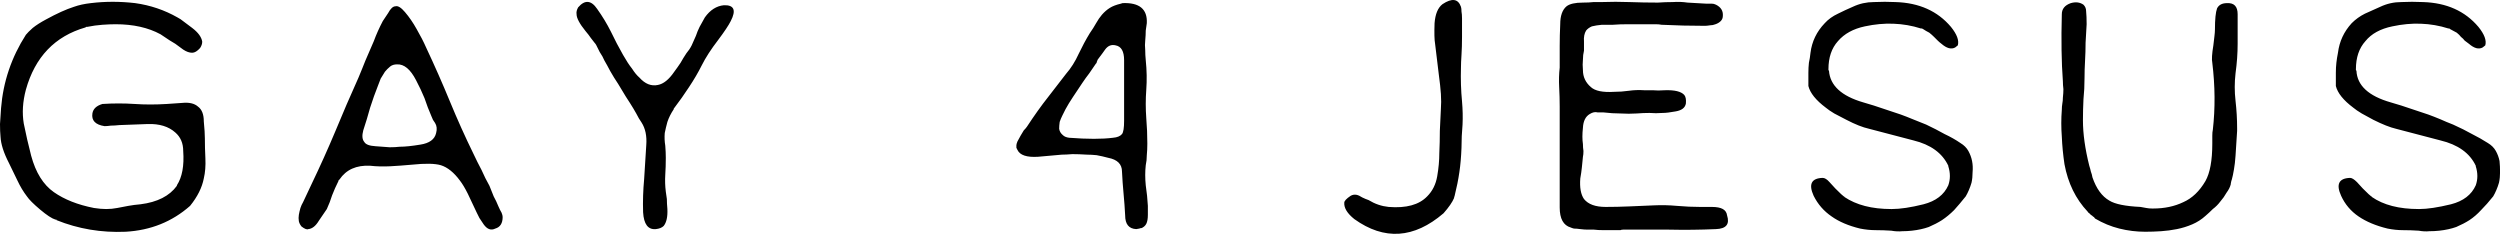 <svg data-v-423bf9ae="" xmlns="http://www.w3.org/2000/svg" viewBox="0 0 641.483 60" class="font"><!----><!----><!----><g data-v-423bf9ae="" id="fd1b3361-d517-4dd4-8614-d8afdf5d17ce" fill="black" transform="matrix(13.548,0,0,13.548,-0,-72.629)"><path d="M3.60 9.26L3.60 9.26L3.60 9.26Q3.09 9.71 2.38 9.75L2.38 9.75L2.38 9.75Q1.69 9.78 1.07 9.53L1.07 9.53L1.07 9.52L1.05 9.52L1.05 9.52Q0.95 9.49 0.76 9.33L0.76 9.33L0.76 9.33Q0.57 9.17 0.51 9.08L0.51 9.08L0.51 9.08Q0.41 8.95 0.33 8.78L0.33 8.78L0.33 8.78Q0.25 8.61 0.17 8.45L0.17 8.45L0.17 8.45Q0.02 8.16 0.01 7.95L0.01 7.95L0.01 7.95Q0 7.85 0.00 7.71L0.00 7.71L0.00 7.71Q0.01 7.58 0.02 7.41L0.02 7.41L0.02 7.41Q0.08 6.66 0.49 6.02L0.49 6.02L0.49 6.02Q0.53 5.97 0.62 5.89L0.62 5.89L0.62 5.89Q0.72 5.81 0.87 5.73L0.87 5.73L0.87 5.73Q1.18 5.56 1.40 5.49L1.40 5.49L1.40 5.49Q1.54 5.44 1.72 5.42L1.72 5.42L1.72 5.42Q2.13 5.37 2.56 5.42L2.56 5.42L2.56 5.42Q2.99 5.48 3.36 5.69L3.36 5.69L3.36 5.69Q3.42 5.72 3.48 5.77L3.48 5.77L3.48 5.77Q3.55 5.82 3.64 5.89L3.64 5.89L3.64 5.89Q3.81 6.02 3.83 6.15L3.83 6.15L3.83 6.15Q3.83 6.21 3.79 6.27L3.79 6.27L3.79 6.27Q3.71 6.36 3.64 6.36L3.64 6.36L3.64 6.36Q3.56 6.36 3.47 6.30L3.47 6.30L3.47 6.30Q3.37 6.23 3.32 6.19L3.32 6.19L3.32 6.19Q3.20 6.12 3.13 6.07L3.13 6.07L3.13 6.07Q3.06 6.02 3.04 6.01L3.04 6.01L3.04 6.01Q2.69 5.82 2.19 5.82L2.19 5.82L2.19 5.82Q2.08 5.82 1.94 5.83L1.94 5.83L1.94 5.83Q1.80 5.84 1.65 5.87L1.65 5.87L1.63 5.87L1.62 5.88L1.62 5.88Q0.75 6.13 0.49 7.06L0.49 7.06L0.49 7.06Q0.40 7.40 0.45 7.70L0.45 7.70L0.45 7.70Q0.51 8.00 0.59 8.31L0.59 8.31L0.59 8.31Q0.72 8.79 1.02 9.00L1.02 9.00L1.02 9.00Q1.32 9.21 1.78 9.30L1.78 9.30L1.78 9.30L1.78 9.30Q1.91 9.32 2.01 9.32L2.01 9.32L2.01 9.32Q2.12 9.32 2.22 9.30L2.22 9.30L2.22 9.30Q2.32 9.28 2.43 9.26L2.43 9.26L2.43 9.26Q2.54 9.24 2.66 9.23L2.66 9.23L2.66 9.23Q3.14 9.17 3.35 8.88L3.35 8.88L3.35 8.87L3.35 8.87Q3.50 8.64 3.47 8.22L3.47 8.22L3.47 8.22Q3.47 8.00 3.32 7.87L3.32 7.87L3.32 7.87Q3.13 7.70 2.80 7.71L2.80 7.71L2.26 7.73L2.26 7.73Q2.17 7.74 2.10 7.74L2.10 7.74L2.10 7.74Q2.03 7.75 1.98 7.75L1.98 7.75L1.98 7.75Q1.72 7.71 1.75 7.51L1.75 7.51L1.75 7.51Q1.77 7.38 1.94 7.33L1.94 7.33L1.94 7.33Q2.25 7.31 2.55 7.33L2.55 7.33L2.55 7.33Q2.84 7.35 3.16 7.33L3.16 7.33L3.45 7.31L3.45 7.31Q3.65 7.29 3.75 7.38L3.75 7.38L3.75 7.38Q3.86 7.46 3.86 7.66L3.86 7.66L3.86 7.66Q3.88 7.87 3.88 7.98L3.88 7.98L3.88 7.98Q3.88 8.16 3.89 8.36L3.89 8.36L3.89 8.36Q3.90 8.57 3.86 8.74L3.86 8.74L3.86 8.74Q3.81 9.00 3.60 9.26ZM9.52 9.47L9.52 9.47L9.52 9.47Q9.52 9.65 9.38 9.69L9.38 9.69L9.38 9.69Q9.26 9.75 9.16 9.61L9.16 9.61L9.16 9.61Q9.11 9.54 9.08 9.49L9.08 9.49L9.08 9.49Q9.05 9.43 9.03 9.39L9.03 9.39L9.03 9.39Q8.93 9.18 8.86 9.03L8.86 9.03L8.86 9.03Q8.78 8.87 8.71 8.78L8.71 8.78L8.71 8.78Q8.54 8.55 8.35 8.49L8.35 8.49L8.35 8.49Q8.18 8.44 7.80 8.48L7.80 8.48L7.80 8.48Q7.58 8.50 7.39 8.51L7.39 8.51L7.39 8.51Q7.19 8.52 7.01 8.50L7.01 8.50L7.01 8.50Q6.62 8.48 6.43 8.76L6.43 8.76L6.41 8.78L6.41 8.79L6.41 8.79Q6.34 8.93 6.29 9.06L6.29 9.06L6.29 9.06Q6.25 9.19 6.19 9.32L6.19 9.32L6.04 9.54L6.04 9.54Q5.95 9.69 5.84 9.70L5.84 9.70L5.84 9.70Q5.80 9.72 5.71 9.65L5.71 9.65L5.71 9.65Q5.67 9.60 5.66 9.55L5.66 9.55L5.66 9.55Q5.65 9.49 5.66 9.43L5.66 9.43L5.66 9.43Q5.67 9.37 5.69 9.30L5.69 9.30L5.69 9.30Q5.71 9.24 5.74 9.19L5.74 9.19L5.90 8.85L5.90 8.85Q6.14 8.35 6.35 7.85L6.35 7.85L6.35 7.85Q6.56 7.34 6.79 6.83L6.79 6.83L6.79 6.83Q6.83 6.74 6.86 6.66L6.86 6.66L6.86 6.66Q6.89 6.58 6.92 6.51L6.92 6.51L6.92 6.51Q7 6.32 7.08 6.14L7.08 6.14L7.08 6.14Q7.15 5.95 7.25 5.76L7.25 5.76L7.35 5.61L7.35 5.61Q7.42 5.48 7.49 5.48L7.49 5.48L7.49 5.48Q7.56 5.46 7.67 5.59L7.67 5.59L7.67 5.59Q7.79 5.73 7.89 5.91L7.89 5.91L7.89 5.91Q8.00 6.10 8.07 6.26L8.07 6.26L8.07 6.26Q8.31 6.77 8.52 7.28L8.52 7.28L8.52 7.28Q8.73 7.79 8.97 8.28L8.97 8.28L8.97 8.28Q9.04 8.43 9.12 8.58L9.12 8.58L9.12 8.58Q9.19 8.74 9.27 8.88L9.27 8.88L9.27 8.88Q9.31 8.98 9.35 9.08L9.35 9.08L9.35 9.08Q9.40 9.17 9.44 9.27L9.44 9.27L9.44 9.27Q9.47 9.34 9.50 9.39L9.50 9.39L9.50 9.39Q9.52 9.44 9.52 9.47ZM8.17 7.56L8.17 7.56L8.17 7.56Q8.10 7.40 8.04 7.22L8.04 7.22L8.04 7.22Q7.97 7.05 7.88 6.88L7.88 6.88L7.88 6.88Q7.72 6.57 7.52 6.58L7.52 6.58L7.52 6.58Q7.44 6.58 7.39 6.62L7.39 6.62L7.39 6.62Q7.33 6.67 7.29 6.72L7.29 6.72L7.29 6.72Q7.25 6.78 7.21 6.85L7.21 6.85L7.21 6.85Q7.18 6.92 7.16 6.98L7.16 6.98L7.16 6.98Q7.08 7.18 7.01 7.40L7.01 7.40L7.01 7.40Q6.95 7.62 6.88 7.83L6.88 7.83L6.88 7.83Q6.84 7.98 6.90 8.05L6.90 8.05L6.90 8.05Q6.94 8.12 7.11 8.13L7.11 8.13L7.11 8.13Q7.26 8.14 7.38 8.15L7.38 8.15L7.38 8.15Q7.49 8.15 7.57 8.14L7.57 8.14L7.57 8.14Q7.72 8.14 7.96 8.10L7.96 8.10L7.96 8.10Q8.22 8.06 8.26 7.88L8.26 7.88L8.26 7.88Q8.29 7.77 8.24 7.69L8.24 7.69L8.24 7.69Q8.22 7.66 8.20 7.63L8.20 7.63L8.20 7.63Q8.18 7.59 8.17 7.56ZM13.71 5.46L13.71 5.46L13.71 5.46Q14 5.45 13.84 5.76L13.84 5.76L13.84 5.76Q13.81 5.82 13.75 5.91L13.75 5.91L13.75 5.91Q13.69 6.00 13.60 6.12L13.60 6.12L13.60 6.12Q13.40 6.38 13.29 6.60L13.29 6.60L13.29 6.60Q13.19 6.80 13.05 7.01L13.05 7.01L13.05 7.01Q12.92 7.21 12.76 7.42L12.76 7.42L12.76 7.43L12.76 7.43Q12.68 7.55 12.64 7.67L12.64 7.67L12.64 7.67Q12.61 7.78 12.59 7.88L12.59 7.88L12.59 7.88Q12.58 8.00 12.60 8.12L12.60 8.12L12.60 8.12Q12.61 8.24 12.61 8.35L12.61 8.35L12.61 8.35Q12.61 8.52 12.60 8.67L12.60 8.67L12.60 8.67Q12.59 8.83 12.61 8.99L12.61 8.99L12.61 8.99Q12.62 9.05 12.63 9.13L12.63 9.13L12.63 9.13Q12.63 9.21 12.64 9.32L12.64 9.32L12.64 9.32Q12.65 9.54 12.57 9.64L12.57 9.64L12.57 9.64Q12.52 9.69 12.42 9.70L12.42 9.70L12.42 9.70Q12.20 9.72 12.18 9.38L12.18 9.38L12.18 9.38Q12.17 9.07 12.20 8.75L12.20 8.75L12.20 8.75Q12.22 8.43 12.24 8.11L12.24 8.11L12.24 8.11Q12.26 7.85 12.15 7.68L12.15 7.68L12.15 7.68Q12.10 7.61 12.05 7.51L12.05 7.51L12.05 7.51Q12.00 7.42 11.93 7.31L11.93 7.31L11.93 7.31Q11.85 7.19 11.78 7.07L11.78 7.07L11.78 7.07Q11.71 6.95 11.63 6.83L11.63 6.83L11.63 6.83Q11.55 6.70 11.50 6.60L11.50 6.60L11.50 6.60Q11.44 6.50 11.41 6.43L11.41 6.43L11.41 6.43Q11.35 6.34 11.32 6.27L11.32 6.27L11.32 6.27Q11.29 6.20 11.26 6.17L11.26 6.17L11.26 6.17Q11.23 6.13 11.19 6.08L11.19 6.08L11.19 6.08Q11.15 6.02 11.09 5.95L11.09 5.95L11.09 5.95Q10.92 5.74 10.92 5.63L10.92 5.63L10.92 5.63Q10.91 5.57 10.95 5.50L10.95 5.50L10.95 5.50Q11.14 5.28 11.31 5.53L11.31 5.53L11.31 5.53Q11.46 5.74 11.57 5.96L11.57 5.96L11.57 5.96Q11.68 6.19 11.80 6.40L11.80 6.40L11.80 6.40Q11.89 6.56 11.97 6.66L11.97 6.66L11.97 6.66Q12.04 6.77 12.11 6.83L12.11 6.83L12.11 6.83Q12.27 7.01 12.46 6.97L12.46 6.97L12.46 6.97Q12.62 6.94 12.77 6.72L12.77 6.72L12.77 6.72Q12.83 6.64 12.89 6.55L12.89 6.55L12.89 6.55Q12.94 6.46 13.00 6.37L13.00 6.37L13.00 6.37Q13.06 6.30 13.10 6.22L13.10 6.22L13.10 6.22Q13.14 6.13 13.18 6.04L13.18 6.04L13.18 6.04Q13.21 5.95 13.25 5.87L13.25 5.87L13.25 5.87Q13.30 5.78 13.35 5.69L13.35 5.69L13.35 5.69Q13.50 5.48 13.71 5.46ZM21.52 9.70L21.52 9.70L21.52 9.70Q21.31 9.69 21.31 9.44L21.31 9.44L21.31 9.44Q21.30 9.24 21.28 9.03L21.28 9.03L21.28 9.03Q21.26 8.82 21.25 8.61L21.25 8.61L21.25 8.61Q21.25 8.40 20.99 8.35L20.99 8.35L20.99 8.35Q20.88 8.32 20.77 8.30L20.77 8.30L20.77 8.30Q20.67 8.29 20.59 8.29L20.59 8.29L20.59 8.29Q20.43 8.28 20.31 8.28L20.31 8.28L20.31 8.28Q20.19 8.29 20.11 8.29L20.11 8.29L19.66 8.33L19.66 8.33Q19.34 8.35 19.27 8.20L19.27 8.20L19.26 8.18L19.25 8.16L19.25 8.11L19.25 8.11Q19.25 8.09 19.27 8.04L19.27 8.04L19.27 8.04Q19.30 7.98 19.33 7.93L19.33 7.93L19.33 7.93Q19.36 7.88 19.39 7.83L19.39 7.83L19.39 7.83Q19.43 7.79 19.45 7.76L19.45 7.76L19.45 7.76Q19.66 7.44 19.85 7.20L19.85 7.20L19.85 7.20Q20.04 6.95 20.19 6.76L20.19 6.76L20.19 6.76Q20.33 6.60 20.43 6.38L20.43 6.38L20.43 6.38Q20.53 6.17 20.64 5.99L20.64 5.99L20.64 5.99Q20.71 5.89 20.76 5.80L20.76 5.80L20.76 5.80Q20.81 5.71 20.87 5.64L20.87 5.64L20.87 5.64Q20.94 5.56 21.02 5.51L21.02 5.51L21.02 5.51Q21.10 5.46 21.23 5.43L21.23 5.43L21.26 5.42L21.26 5.42Q21.74 5.40 21.72 5.80L21.72 5.80L21.72 5.80Q21.71 5.86 21.70 5.94L21.70 5.94L21.70 5.94Q21.70 6.02 21.69 6.13L21.69 6.13L21.69 6.13Q21.68 6.21 21.69 6.31L21.69 6.31L21.69 6.31Q21.69 6.40 21.70 6.50L21.70 6.50L21.70 6.50Q21.73 6.79 21.71 7.06L21.71 7.06L21.71 7.06Q21.69 7.33 21.71 7.60L21.71 7.60L21.71 7.60Q21.73 7.84 21.73 8.08L21.73 8.08L21.73 8.08Q21.73 8.20 21.72 8.30L21.72 8.30L21.72 8.30Q21.72 8.40 21.70 8.49L21.70 8.49L21.70 8.49Q21.68 8.67 21.70 8.87L21.70 8.87L21.70 8.87Q21.73 9.07 21.74 9.26L21.74 9.26L21.74 9.26Q21.74 9.32 21.74 9.43L21.74 9.43L21.74 9.43Q21.74 9.54 21.71 9.60L21.71 9.60L21.71 9.60Q21.68 9.66 21.60 9.69L21.60 9.69L21.60 9.69Q21.63 9.68 21.61 9.68L21.61 9.68L21.61 9.68Q21.59 9.69 21.52 9.70ZM20.76 6.56L20.76 6.56L20.76 6.56Q20.69 6.66 20.63 6.75L20.63 6.75L20.63 6.75Q20.56 6.84 20.50 6.93L20.50 6.93L20.50 6.93Q20.40 7.08 20.32 7.20L20.32 7.20L20.32 7.20Q20.24 7.32 20.18 7.43L20.18 7.43L20.18 7.43Q20.15 7.49 20.12 7.55L20.12 7.55L20.12 7.55Q20.09 7.61 20.07 7.67L20.07 7.67L20.07 7.67Q20.06 7.74 20.06 7.80L20.06 7.80L20.06 7.80Q20.07 7.87 20.13 7.92L20.13 7.92L20.13 7.92Q20.17 7.96 20.25 7.97L20.25 7.97L20.25 7.97Q20.77 8.01 21.08 7.97L21.08 7.97L21.08 7.97Q21.20 7.96 21.25 7.90L21.25 7.90L21.25 7.90Q21.29 7.85 21.29 7.65L21.29 7.65L21.29 7.65Q21.29 7.36 21.29 7.08L21.29 7.08L21.29 7.08Q21.29 6.79 21.29 6.50L21.29 6.50L21.29 6.50Q21.29 6.25 21.13 6.22L21.13 6.22L21.13 6.22Q21.01 6.19 20.93 6.30L20.93 6.30L20.88 6.37L20.88 6.37Q20.82 6.45 20.79 6.49L20.79 6.49L20.77 6.54L20.77 6.54Q20.77 6.54 20.77 6.55L20.77 6.55L20.77 6.55Q20.77 6.56 20.76 6.56ZM27.67 5.49L27.67 5.49L27.67 5.49Q27.68 5.52 27.68 5.58L27.68 5.58L27.68 5.58Q27.69 5.63 27.69 5.71L27.69 5.71L27.69 6.06L27.69 6.06Q27.69 6.25 27.68 6.40L27.68 6.40L27.68 6.40Q27.67 6.55 27.67 6.64L27.67 6.64L27.67 6.64Q27.66 6.97 27.69 7.28L27.69 7.28L27.69 7.28Q27.71 7.51 27.70 7.72L27.70 7.72L27.70 7.72Q27.68 7.94 27.68 8.16L27.68 8.16L27.68 8.16Q27.67 8.42 27.64 8.62L27.64 8.62L27.64 8.62Q27.61 8.83 27.55 9.07L27.55 9.07L27.54 9.10L27.54 9.11L27.54 9.11Q27.49 9.23 27.34 9.40L27.34 9.40L27.34 9.40Q26.50 10.12 25.65 9.51L25.65 9.51L25.65 9.51Q25.45 9.35 25.46 9.20L25.46 9.20L25.46 9.20Q25.46 9.15 25.58 9.07L25.58 9.07L25.58 9.07Q25.63 9.04 25.69 9.05L25.69 9.05L25.69 9.05Q25.74 9.06 25.80 9.10L25.80 9.10L25.80 9.10Q25.86 9.13 25.92 9.15L25.92 9.15L25.92 9.15Q26.10 9.26 26.30 9.28L26.30 9.28L26.30 9.28Q26.80 9.32 27.03 9.08L27.03 9.08L27.03 9.08Q27.18 8.93 27.22 8.70L27.22 8.70L27.22 8.70Q27.26 8.47 27.26 8.26L27.26 8.26L27.26 8.26Q27.27 8.05 27.27 7.84L27.27 7.84L27.27 7.84Q27.28 7.63 27.29 7.42L27.29 7.42L27.29 7.42Q27.30 7.30 27.29 7.14L27.29 7.14L27.29 7.14Q27.28 6.99 27.25 6.77L27.25 6.77L27.18 6.19L27.18 6.19Q27.16 6.08 27.17 5.80L27.17 5.80L27.17 5.80Q27.19 5.54 27.32 5.44L27.32 5.44L27.32 5.44Q27.59 5.26 27.67 5.49ZM29.54 9.29L29.54 9.29L29.54 9.29Q29.54 8.87 29.54 8.46L29.54 8.46L29.54 8.46Q29.54 8.04 29.54 7.62L29.54 7.62L29.54 7.38L29.54 7.38Q29.54 7.20 29.53 7.01L29.53 7.01L29.53 7.01Q29.52 6.82 29.54 6.64L29.54 6.64L29.54 6.64Q29.54 6.43 29.54 6.23L29.54 6.23L29.54 6.23Q29.54 6.03 29.55 5.82L29.55 5.82L29.55 5.82Q29.55 5.58 29.67 5.48L29.67 5.48L29.67 5.48Q29.76 5.41 29.98 5.41L29.98 5.41L29.98 5.41Q30.10 5.41 30.18 5.40L30.18 5.40L30.18 5.40Q30.27 5.40 30.33 5.40L30.33 5.40L30.33 5.40Q30.60 5.39 30.86 5.40L30.86 5.40L30.86 5.40Q31.13 5.41 31.40 5.41L31.40 5.41L31.40 5.41Q31.54 5.40 31.68 5.40L31.68 5.40L31.68 5.40Q31.83 5.39 31.96 5.41L31.96 5.41L32.31 5.43L32.31 5.43Q32.38 5.43 32.42 5.43L32.42 5.43L32.42 5.43Q32.46 5.43 32.50 5.45L32.50 5.45L32.50 5.45Q32.64 5.52 32.63 5.66L32.63 5.66L32.63 5.66Q32.63 5.72 32.59 5.76L32.59 5.76L32.59 5.76Q32.55 5.80 32.49 5.82L32.49 5.82L32.49 5.82Q32.44 5.84 32.39 5.84L32.39 5.84L32.39 5.84Q32.33 5.85 32.29 5.85L32.29 5.85L32.29 5.85Q31.88 5.85 31.47 5.83L31.47 5.83L31.47 5.83Q31.42 5.82 31.36 5.82L31.36 5.82L31.36 5.82Q31.30 5.82 31.23 5.82L31.23 5.82L30.83 5.82L30.83 5.82Q30.67 5.82 30.55 5.83L30.55 5.83L30.55 5.83Q30.43 5.83 30.34 5.83L30.34 5.83L30.34 5.83Q30.23 5.84 30.15 5.86L30.15 5.86L30.15 5.86Q30.08 5.89 30.04 5.94L30.04 5.94L30.04 5.94Q29.99 6.02 30.00 6.15L30.00 6.15L30.00 6.15Q30.00 6.20 30.00 6.24L30.00 6.24L30.00 6.24Q30.00 6.28 30.00 6.32L30.00 6.32L30.00 6.32Q29.98 6.40 29.98 6.49L29.98 6.49L29.98 6.49Q29.97 6.58 29.98 6.69L29.98 6.69L29.98 6.69Q29.98 6.88 30.13 7.01L30.13 7.01L30.13 7.01Q30.25 7.12 30.57 7.10L30.57 7.10L30.57 7.10Q30.71 7.10 30.85 7.08L30.85 7.08L30.85 7.08Q30.99 7.06 31.14 7.07L31.14 7.07L31.14 7.07Q31.20 7.07 31.30 7.07L31.30 7.07L31.30 7.07Q31.40 7.08 31.53 7.07L31.53 7.07L31.53 7.07Q31.81 7.06 31.90 7.16L31.90 7.16L31.90 7.16Q31.94 7.21 31.93 7.32L31.93 7.32L31.93 7.32Q31.91 7.44 31.74 7.47L31.74 7.47L31.74 7.47Q31.58 7.50 31.49 7.50L31.49 7.50L31.49 7.50Q31.36 7.51 31.24 7.50L31.24 7.50L31.24 7.50Q31.12 7.50 31.00 7.51L31.00 7.51L31.00 7.51Q30.85 7.52 30.69 7.51L30.69 7.51L30.69 7.51Q30.54 7.51 30.37 7.49L30.37 7.49L30.37 7.49Q30.34 7.49 30.32 7.49L30.32 7.49L30.32 7.49Q30.29 7.49 30.27 7.49L30.27 7.49L30.26 7.49L30.26 7.49Q30.19 7.47 30.11 7.52L30.11 7.52L30.11 7.52Q29.99 7.59 29.98 7.78L29.98 7.78L29.98 7.78Q29.96 7.96 29.98 8.09L29.98 8.09L29.98 8.09Q29.98 8.16 29.99 8.22L29.99 8.22L29.99 8.22Q29.99 8.29 29.98 8.33L29.98 8.33L29.98 8.33Q29.97 8.44 29.96 8.53L29.96 8.53L29.96 8.53Q29.95 8.63 29.93 8.74L29.93 8.74L29.93 8.74Q29.91 9.00 30.00 9.13L30.00 9.13L30.00 9.13Q30.12 9.28 30.41 9.28L30.41 9.28L30.41 9.28Q30.63 9.28 30.86 9.27L30.86 9.27L30.86 9.27Q31.10 9.26 31.33 9.25L31.33 9.25L31.33 9.25Q31.54 9.24 31.76 9.26L31.76 9.26L31.76 9.26Q31.99 9.28 32.20 9.28L32.20 9.28L32.20 9.28Q32.29 9.28 32.42 9.28L32.42 9.28L32.42 9.28Q32.56 9.28 32.63 9.32L32.63 9.32L32.63 9.32Q32.70 9.36 32.71 9.44L32.71 9.44L32.71 9.44Q32.79 9.69 32.50 9.70L32.50 9.70L32.50 9.70Q32.05 9.72 31.61 9.71L31.61 9.71L31.61 9.71Q31.18 9.71 30.74 9.71L30.74 9.71L30.74 9.71Q30.71 9.71 30.69 9.72L30.69 9.72L30.69 9.72Q30.67 9.72 30.65 9.72L30.65 9.72L30.65 9.72Q30.49 9.72 30.38 9.72L30.38 9.72L30.38 9.72Q30.26 9.72 30.19 9.71L30.19 9.71L30.19 9.71Q30.14 9.71 30.07 9.71L30.07 9.71L30.07 9.71Q30.01 9.71 29.93 9.70L29.93 9.70L29.93 9.70Q29.86 9.69 29.81 9.69L29.81 9.69L29.81 9.69Q29.77 9.68 29.75 9.67L29.75 9.67L29.75 9.67Q29.54 9.61 29.54 9.29ZM37.23 9.08L37.23 9.08L37.23 9.08Q37.11 9.23 37.01 9.34L37.01 9.34L37.01 9.34Q36.90 9.45 36.78 9.53L36.78 9.53L36.78 9.53Q36.67 9.60 36.53 9.66L36.53 9.66L36.53 9.66Q36.39 9.71 36.21 9.73L36.21 9.73L36.21 9.73Q36.12 9.74 36.03 9.74L36.03 9.74L36.03 9.74Q35.93 9.75 35.82 9.73L35.82 9.73L35.82 9.73Q35.67 9.72 35.53 9.72L35.53 9.72L35.53 9.72Q35.38 9.72 35.23 9.69L35.23 9.69L35.23 9.69Q34.90 9.61 34.69 9.46L34.69 9.46L34.69 9.46Q34.47 9.31 34.35 9.07L34.35 9.07L34.35 9.07Q34.20 8.74 34.52 8.73L34.52 8.73L34.52 8.73Q34.58 8.73 34.65 8.81L34.65 8.81L34.65 8.81Q34.72 8.89 34.76 8.93L34.76 8.93L34.76 8.93Q34.90 9.07 34.92 9.08L34.92 9.08L34.93 9.08L34.93 9.09L34.93 9.09Q35.27 9.32 35.82 9.32L35.82 9.32L35.83 9.32L35.83 9.32L35.83 9.32Q36.07 9.32 36.43 9.23L36.43 9.23L36.43 9.23Q36.78 9.14 36.90 8.87L36.90 8.87L36.90 8.87Q36.96 8.70 36.90 8.51L36.90 8.51L36.90 8.50L36.90 8.50Q36.73 8.14 36.24 8.02L36.24 8.02L35.40 7.80L35.40 7.80Q35.22 7.76 34.97 7.63L34.97 7.63L34.97 7.63Q34.84 7.56 34.74 7.51L34.74 7.51L34.74 7.51Q34.64 7.45 34.58 7.40L34.58 7.40L34.58 7.40Q34.30 7.19 34.25 6.99L34.25 6.99L34.25 6.99Q34.25 6.95 34.25 6.89L34.25 6.89L34.25 6.89Q34.25 6.83 34.25 6.74L34.25 6.74L34.25 6.74Q34.25 6.64 34.26 6.55L34.26 6.55L34.26 6.55Q34.28 6.46 34.29 6.36L34.29 6.36L34.29 6.36Q34.33 6.04 34.56 5.80L34.56 5.80L34.56 5.80Q34.66 5.69 34.81 5.62L34.81 5.62L34.81 5.62Q34.95 5.55 35.09 5.49L35.09 5.49L35.09 5.49Q35.28 5.40 35.49 5.40L35.49 5.40L35.49 5.40Q35.70 5.39 35.90 5.40L35.90 5.40L35.90 5.40Q36.57 5.42 36.95 5.87L36.95 5.87L36.95 5.87Q37.12 6.08 37.08 6.22L37.08 6.22L37.03 6.26L37.03 6.26Q36.92 6.32 36.77 6.19L36.77 6.19L36.77 6.19Q36.73 6.16 36.70 6.13L36.70 6.13L36.70 6.13Q36.66 6.09 36.63 6.06L36.63 6.06L36.63 6.06Q36.59 6.02 36.54 5.98L36.54 5.98L36.54 5.98Q36.48 5.95 36.42 5.91L36.42 5.91L36.40 5.90L36.38 5.90L36.38 5.90Q36.13 5.82 35.86 5.81L35.86 5.81L35.86 5.81Q35.60 5.80 35.32 5.86L35.32 5.86L35.32 5.86Q34.99 5.93 34.81 6.14L34.81 6.14L34.81 6.14Q34.63 6.34 34.63 6.67L34.63 6.67L34.63 6.69L34.64 6.70L34.64 6.70Q34.67 7.12 35.29 7.30L35.29 7.30L35.49 7.36L36.00 7.53L36.00 7.53Q36.11 7.57 36.23 7.62L36.23 7.62L36.23 7.62Q36.35 7.67 36.48 7.72L36.48 7.72L36.48 7.72Q36.67 7.81 36.83 7.90L36.83 7.90L36.83 7.90Q37.00 7.98 37.13 8.07L37.13 8.07L37.13 8.07Q37.23 8.13 37.28 8.22L37.28 8.22L37.28 8.22Q37.33 8.31 37.35 8.41L37.35 8.41L37.35 8.41Q37.37 8.51 37.36 8.62L37.36 8.62L37.36 8.62Q37.36 8.73 37.34 8.82L37.34 8.82L37.34 8.82Q37.32 8.89 37.29 8.96L37.29 8.96L37.29 8.96Q37.26 9.03 37.23 9.08ZM42.18 5.42L42.18 5.42L42.18 5.42Q42.38 5.41 42.38 5.63L42.38 5.63L42.38 5.63Q42.38 5.91 42.38 6.19L42.38 6.19L42.38 6.19Q42.38 6.46 42.34 6.75L42.34 6.75L42.34 6.75Q42.31 7.01 42.34 7.27L42.34 7.27L42.34 7.27Q42.37 7.53 42.37 7.79L42.37 7.79L42.37 7.84L42.34 8.31L42.34 8.31Q42.33 8.46 42.31 8.57L42.31 8.57L42.31 8.57Q42.29 8.69 42.27 8.76L42.27 8.76L42.26 8.79L42.25 8.84L42.25 8.85L42.25 8.85Q42.23 8.93 42.17 9.01L42.17 9.01L42.17 9.01Q42.12 9.10 42.05 9.18L42.05 9.18L42.05 9.18Q41.99 9.26 41.91 9.32L41.91 9.32L41.91 9.32Q41.84 9.39 41.77 9.45L41.77 9.45L41.77 9.45Q41.66 9.55 41.52 9.61L41.52 9.61L41.52 9.61Q41.38 9.67 41.23 9.70L41.23 9.70L41.23 9.70Q41.08 9.73 40.93 9.74L40.93 9.74L40.93 9.74Q40.78 9.75 40.63 9.75L40.63 9.75L40.63 9.75Q40.38 9.75 40.14 9.69L40.14 9.69L40.14 9.69Q39.90 9.63 39.68 9.50L39.68 9.50L39.68 9.50Q39.66 9.48 39.66 9.47L39.66 9.47L39.66 9.47Q39.64 9.47 39.63 9.45L39.63 9.45L39.63 9.45Q39.61 9.44 39.60 9.43L39.60 9.43L39.60 9.43Q39.58 9.41 39.57 9.40L39.57 9.40L39.57 9.40Q39.55 9.39 39.54 9.37L39.54 9.37L39.54 9.37Q39.20 9.01 39.10 8.47L39.10 8.47L39.10 8.47Q39.06 8.20 39.05 7.95L39.05 7.95L39.05 7.95Q39.03 7.69 39.05 7.44L39.05 7.44L39.05 7.44Q39.05 7.38 39.06 7.32L39.06 7.32L39.06 7.32Q39.07 7.27 39.07 7.21L39.07 7.21L39.07 7.21Q39.08 7.12 39.08 7.05L39.08 7.05L39.08 7.05Q39.07 6.97 39.07 6.90L39.07 6.90L39.07 6.90Q39.03 6.36 39.05 5.63L39.05 5.63L39.05 5.63Q39.05 5.48 39.22 5.42L39.22 5.42L39.22 5.42Q39.36 5.38 39.46 5.45L39.46 5.45L39.46 5.45Q39.51 5.50 39.51 5.57L39.51 5.57L39.51 5.57Q39.52 5.67 39.52 5.82L39.52 5.82L39.52 5.82Q39.51 5.97 39.50 6.17L39.50 6.17L39.50 6.17Q39.50 6.34 39.49 6.51L39.49 6.51L39.49 6.51Q39.48 6.68 39.48 6.84L39.48 6.84L39.48 6.84Q39.48 7.05 39.46 7.24L39.46 7.24L39.46 7.24Q39.45 7.44 39.45 7.64L39.45 7.64L39.45 7.64Q39.45 8.02 39.57 8.50L39.57 8.50L39.57 8.50Q39.59 8.56 39.60 8.61L39.60 8.61L39.60 8.61Q39.62 8.66 39.63 8.72L39.63 8.72L39.63 8.72Q39.74 9.04 39.95 9.16L39.95 9.16L39.95 9.16Q40.11 9.26 40.54 9.28L40.54 9.28L40.54 9.28Q40.59 9.29 40.65 9.30L40.65 9.30L40.65 9.30Q40.70 9.31 40.76 9.31L40.76 9.31L40.77 9.31L40.78 9.31L40.78 9.31Q41.10 9.31 41.35 9.19L41.35 9.19L41.35 9.19Q41.60 9.08 41.77 8.79L41.77 8.79L41.77 8.79Q41.90 8.56 41.90 8.08L41.90 8.08L41.90 8.08Q41.90 7.99 41.90 7.93L41.90 7.93L41.90 7.93Q41.90 7.86 41.91 7.82L41.91 7.82L41.91 7.82Q41.98 7.21 41.90 6.55L41.90 6.55L41.90 6.55Q41.88 6.46 41.92 6.22L41.92 6.22L41.92 6.22Q41.93 6.13 41.94 6.05L41.94 6.05L41.94 6.05Q41.95 5.97 41.95 5.92L41.95 5.92L41.95 5.92Q41.95 5.63 41.99 5.52L41.99 5.52L41.99 5.52Q42.04 5.42 42.18 5.42ZM47.22 9.08L47.22 9.08L47.22 9.08Q47.10 9.23 46.99 9.34L46.99 9.34L46.99 9.34Q46.89 9.45 46.77 9.53L46.77 9.53L46.77 9.53Q46.66 9.60 46.52 9.66L46.52 9.66L46.52 9.66Q46.38 9.71 46.20 9.73L46.20 9.73L46.20 9.73Q46.11 9.74 46.01 9.74L46.01 9.74L46.01 9.74Q45.92 9.75 45.81 9.73L45.81 9.73L45.81 9.73Q45.66 9.72 45.51 9.72L45.51 9.72L45.51 9.72Q45.37 9.72 45.22 9.69L45.22 9.69L45.22 9.69Q44.89 9.61 44.67 9.46L44.67 9.46L44.67 9.46Q44.45 9.31 44.34 9.07L44.34 9.07L44.34 9.07Q44.19 8.74 44.51 8.73L44.51 8.73L44.51 8.73Q44.56 8.73 44.64 8.81L44.64 8.81L44.64 8.81Q44.71 8.89 44.75 8.93L44.75 8.93L44.75 8.93Q44.89 9.07 44.91 9.08L44.91 9.08L44.92 9.08L44.92 9.09L44.92 9.09Q45.25 9.32 45.81 9.32L45.81 9.32L45.81 9.32L45.82 9.32L45.82 9.32Q46.05 9.32 46.42 9.23L46.42 9.23L46.42 9.23Q46.77 9.14 46.89 8.87L46.89 8.87L46.89 8.87Q46.95 8.70 46.89 8.51L46.89 8.51L46.89 8.50L46.89 8.50Q46.72 8.14 46.22 8.02L46.22 8.02L45.38 7.80L45.38 7.80Q45.21 7.76 44.95 7.63L44.95 7.63L44.95 7.63Q44.82 7.56 44.73 7.51L44.73 7.51L44.73 7.51Q44.63 7.45 44.57 7.40L44.57 7.40L44.57 7.40Q44.29 7.19 44.24 6.99L44.24 6.99L44.24 6.99Q44.24 6.95 44.24 6.89L44.24 6.89L44.24 6.89Q44.24 6.83 44.24 6.74L44.24 6.74L44.24 6.74Q44.24 6.64 44.25 6.55L44.25 6.55L44.25 6.55Q44.26 6.46 44.28 6.36L44.28 6.36L44.28 6.36Q44.32 6.04 44.54 5.80L44.54 5.80L44.54 5.80Q44.65 5.69 44.79 5.62L44.79 5.62L44.79 5.62Q44.94 5.55 45.08 5.49L45.08 5.49L45.08 5.49Q45.27 5.40 45.48 5.40L45.48 5.40L45.48 5.40Q45.68 5.39 45.89 5.40L45.89 5.40L45.89 5.40Q46.56 5.42 46.94 5.87L46.94 5.87L46.94 5.87Q47.11 6.08 47.07 6.22L47.07 6.22L47.02 6.26L47.02 6.26Q46.91 6.32 46.76 6.19L46.76 6.19L46.76 6.19Q46.72 6.16 46.68 6.13L46.68 6.13L46.68 6.13Q46.65 6.09 46.61 6.06L46.61 6.06L46.61 6.06Q46.58 6.02 46.53 5.98L46.53 5.98L46.53 5.98Q46.47 5.95 46.40 5.91L46.40 5.91L46.39 5.90L46.37 5.90L46.37 5.90Q46.12 5.82 45.85 5.81L45.85 5.81L45.85 5.81Q45.59 5.80 45.31 5.86L45.31 5.86L45.31 5.86Q44.97 5.93 44.80 6.14L44.80 6.14L44.80 6.14Q44.62 6.34 44.62 6.67L44.62 6.67L44.62 6.69L44.63 6.70L44.63 6.70Q44.65 7.12 45.28 7.30L45.28 7.30L45.48 7.36L45.99 7.53L45.99 7.53Q46.10 7.57 46.22 7.62L46.22 7.62L46.22 7.62Q46.33 7.67 46.46 7.72L46.46 7.72L46.46 7.72Q46.66 7.81 46.82 7.90L46.82 7.90L46.82 7.90Q46.98 7.98 47.12 8.07L47.12 8.07L47.12 8.07Q47.22 8.13 47.27 8.22L47.27 8.22L47.27 8.22Q47.32 8.31 47.34 8.41L47.34 8.41L47.34 8.41Q47.35 8.51 47.35 8.62L47.35 8.62L47.35 8.62Q47.35 8.73 47.33 8.82L47.33 8.82L47.33 8.82Q47.31 8.89 47.28 8.96L47.28 8.96L47.28 8.96Q47.25 9.03 47.22 9.08Z"></path></g><!----><!----></svg>